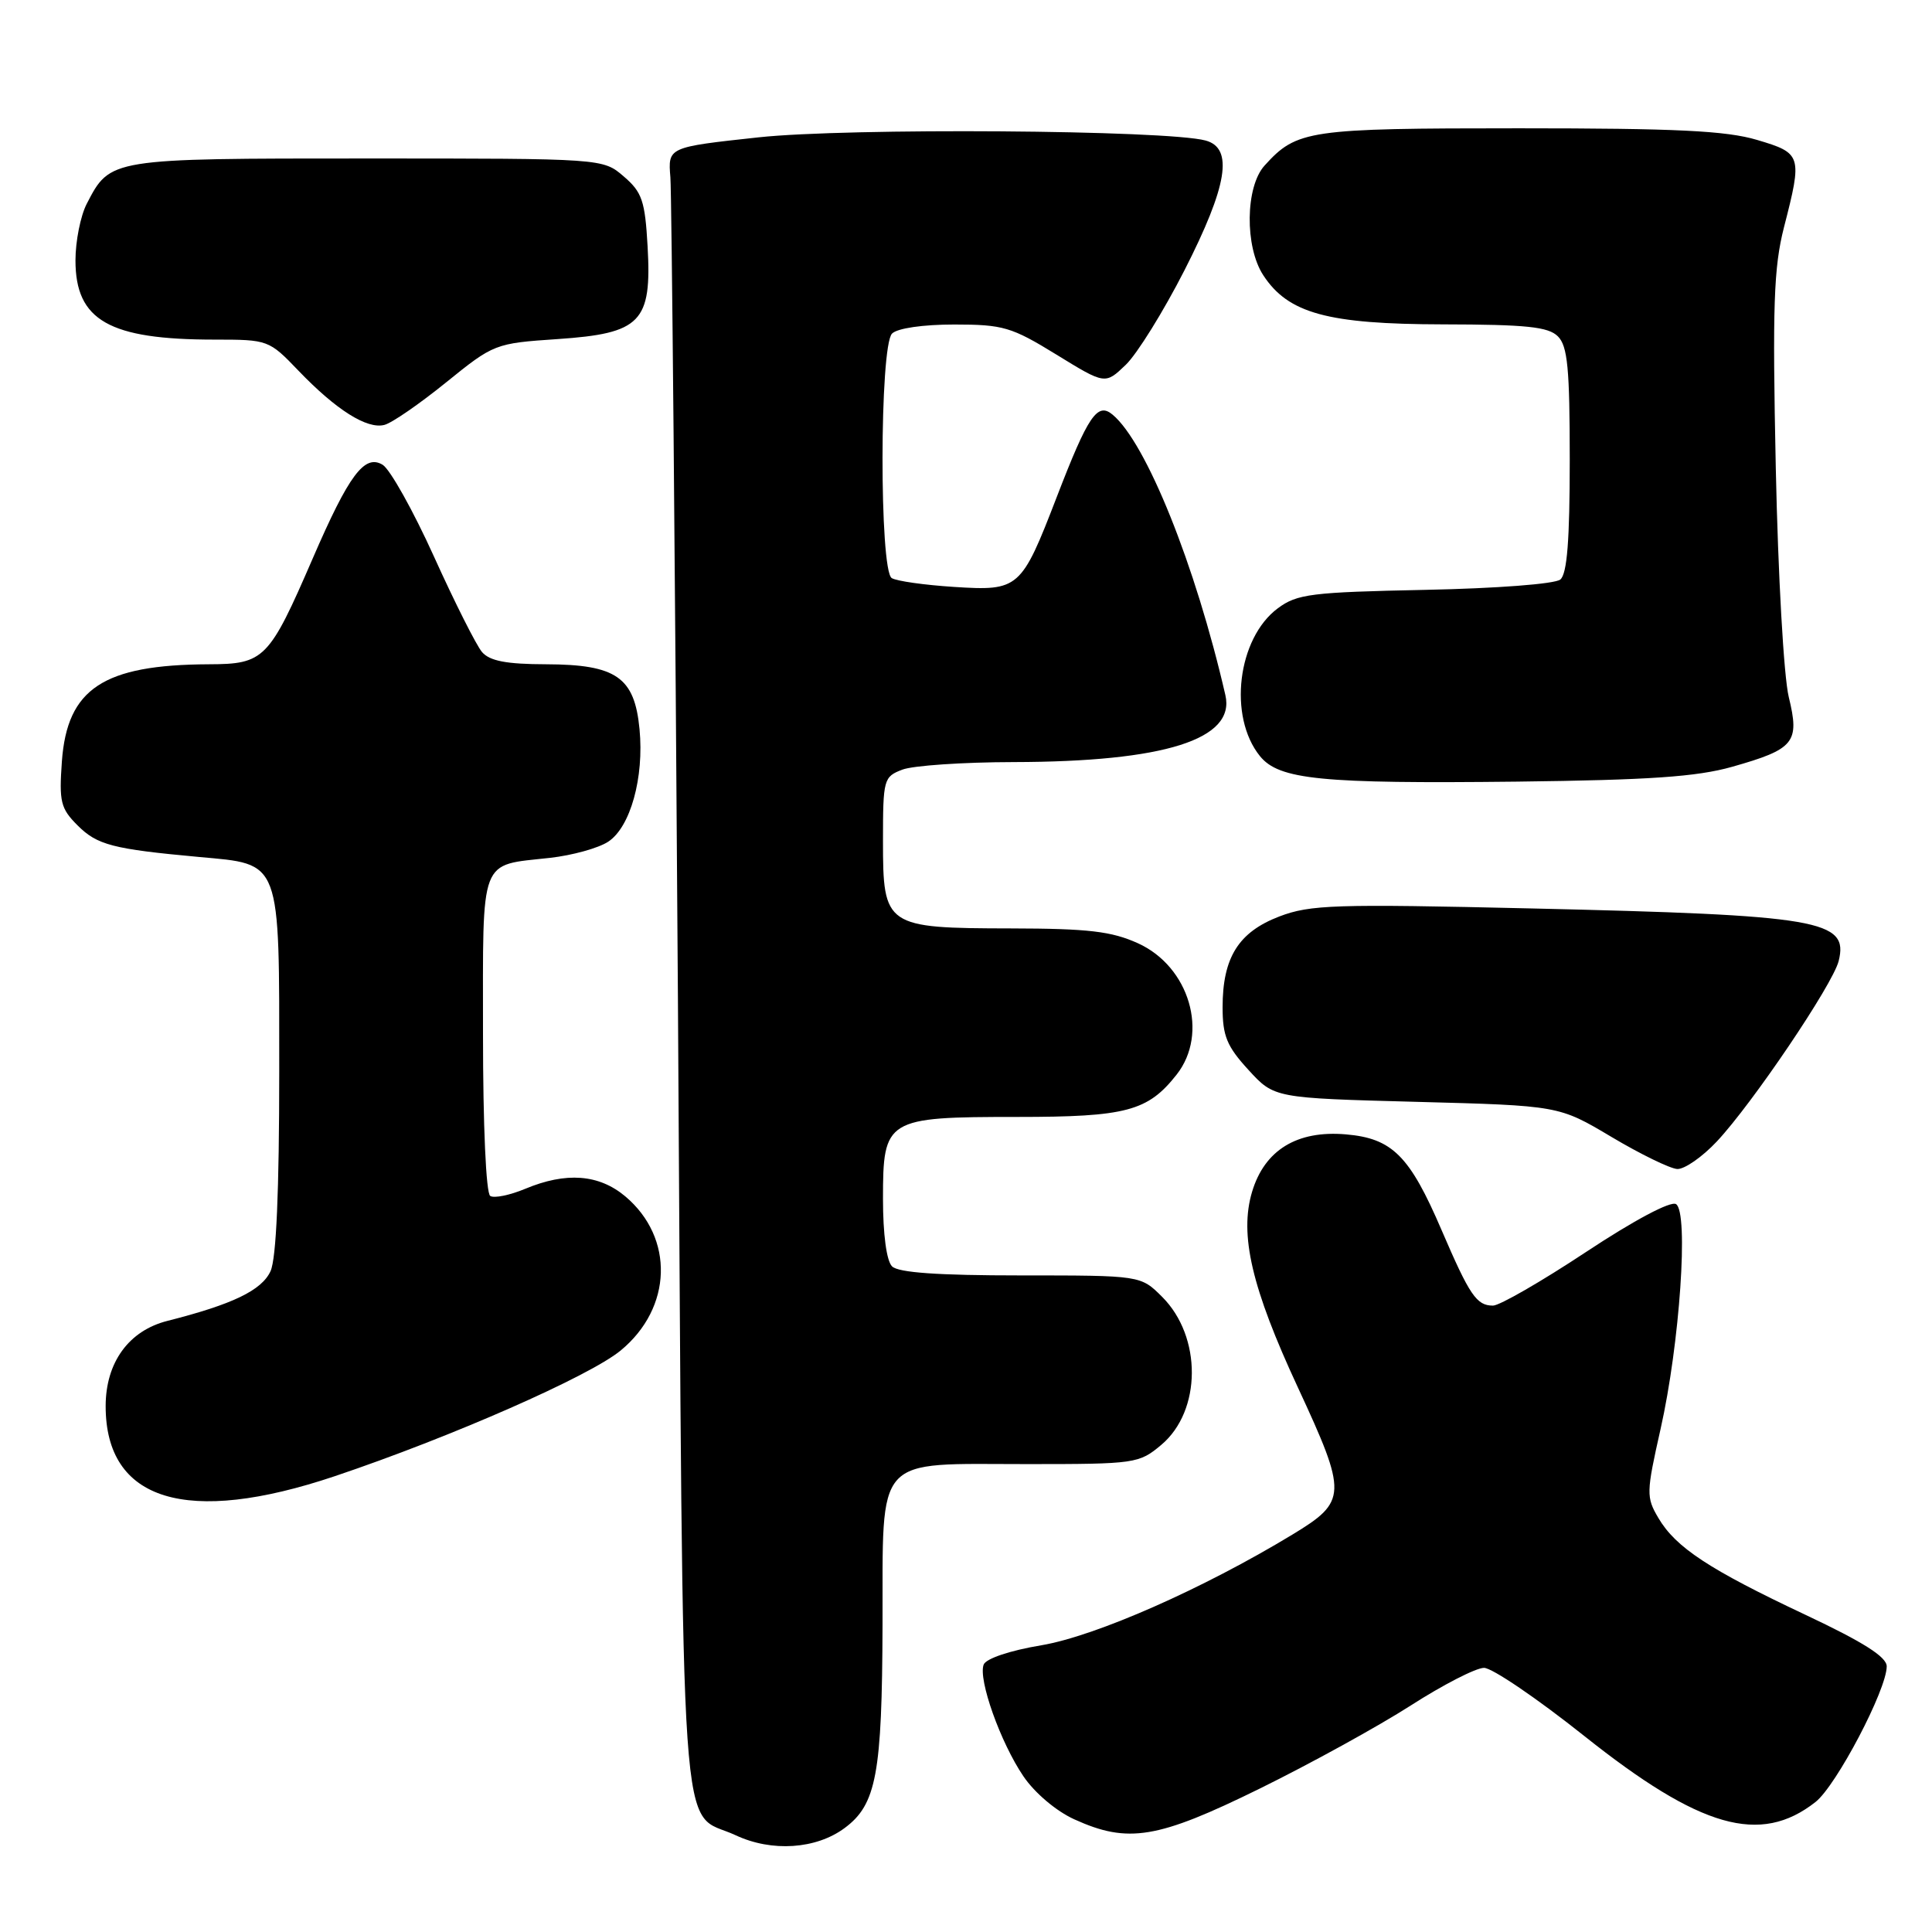 <?xml version="1.0" encoding="UTF-8" standalone="no"?>
<!DOCTYPE svg PUBLIC "-//W3C//DTD SVG 1.1//EN" "http://www.w3.org/Graphics/SVG/1.1/DTD/svg11.dtd" >
<svg xmlns="http://www.w3.org/2000/svg" xmlns:xlink="http://www.w3.org/1999/xlink" version="1.1" viewBox="0 0 256 256">
 <g >
 <path fill="currentColor"
d=" M 111.91 242.23 C 116.13 239.11 116.88 235.06 116.94 215.31 C 117.01 192.48 115.65 194.00 136.15 194.00 C 150.46 194.00 150.93 193.93 153.89 191.44 C 159.22 186.95 159.28 177.13 154.00 171.85 C 151.15 169.00 151.15 169.00 135.28 169.00 C 124.26 169.00 119.03 168.63 118.20 167.80 C 117.47 167.07 117.00 163.55 117.00 158.86 C 117.00 148.24 117.39 148.00 134.77 148.00 C 149.24 148.00 152.09 147.24 155.91 142.39 C 160.21 136.93 157.60 128.08 150.79 124.99 C 147.28 123.40 144.22 123.04 133.97 123.02 C 117.30 122.99 117.00 122.79 117.00 111.42 C 117.00 103.25 117.09 102.92 119.57 101.98 C 120.98 101.44 127.61 100.99 134.32 100.98 C 154.32 100.94 163.72 97.97 162.37 92.11 C 158.40 74.85 151.87 58.63 147.42 54.94 C 145.41 53.26 144.19 55.05 140.02 65.87 C 135.32 78.06 135.02 78.32 126.41 77.77 C 122.52 77.52 118.81 77.00 118.16 76.60 C 116.51 75.58 116.54 45.86 118.20 44.20 C 118.91 43.49 122.30 43.00 126.45 43.00 C 132.92 43.00 134.03 43.33 139.97 46.98 C 146.44 50.96 146.44 50.96 149.17 48.34 C 150.67 46.90 154.17 41.26 156.95 35.81 C 162.65 24.62 163.47 19.63 159.75 18.62 C 154.61 17.22 112.33 16.92 100.50 18.20 C 88.50 19.50 88.50 19.50 88.83 23.50 C 89.00 25.70 89.45 74.79 89.83 132.60 C 90.57 249.28 89.91 239.63 97.50 243.19 C 102.27 245.42 108.13 245.03 111.91 242.23 Z  M 166.92 237.00 C 173.63 233.70 182.62 228.75 186.91 226.00 C 191.19 223.25 195.57 221.00 196.64 221.00 C 197.71 221.00 203.67 225.05 209.89 230.00 C 225.29 242.26 233.24 244.53 240.57 238.77 C 243.33 236.59 250.00 223.89 250.00 220.80 C 250.00 219.55 246.91 217.59 239.25 213.98 C 226.47 207.96 222.05 205.05 219.75 201.15 C 218.12 198.39 218.13 197.81 220.03 189.37 C 222.58 178.06 223.78 160.60 222.08 159.55 C 221.37 159.11 216.53 161.68 210.15 165.90 C 204.24 169.81 198.70 173.00 197.83 173.00 C 195.65 173.00 194.74 171.65 191.02 163.00 C 186.79 153.14 184.49 150.84 178.34 150.31 C 171.87 149.75 167.57 152.38 165.91 157.91 C 164.20 163.61 165.86 170.68 171.97 183.83 C 178.55 198.01 178.52 198.93 171.25 203.34 C 159.39 210.53 145.20 216.79 137.97 218.01 C 133.83 218.70 130.64 219.77 130.34 220.57 C 129.59 222.52 132.57 230.90 135.61 235.37 C 137.10 237.57 139.96 239.99 142.35 241.07 C 149.48 244.31 153.38 243.66 166.92 237.00 Z  M 44.37 195.60 C 59.79 190.41 78.10 182.36 82.24 178.95 C 89.10 173.30 89.37 164.02 82.86 158.53 C 79.36 155.59 75.01 155.26 69.58 157.53 C 67.56 158.37 65.48 158.80 64.96 158.47 C 64.40 158.13 64.00 149.19 64.00 136.98 C 64.00 113.23 63.43 114.73 72.88 113.67 C 75.83 113.34 79.30 112.38 80.59 111.53 C 83.53 109.60 85.36 103.05 84.74 96.61 C 84.08 89.73 81.66 88.05 72.37 88.02 C 67.09 88.01 64.89 87.58 63.87 86.40 C 63.12 85.52 60.25 79.82 57.50 73.74 C 54.75 67.66 51.69 62.20 50.71 61.59 C 48.31 60.13 46.24 62.90 41.44 73.99 C 35.65 87.36 35.02 88.00 27.68 88.02 C 13.69 88.08 8.90 91.24 8.20 100.89 C 7.82 106.23 8.03 107.12 10.27 109.36 C 12.88 111.97 14.91 112.50 26.34 113.55 C 37.35 114.56 37.00 113.62 37.00 141.95 C 37.00 157.86 36.61 166.75 35.85 168.43 C 34.69 170.97 30.84 172.83 22.20 175.02 C 17.07 176.31 14.01 180.52 14.00 186.30 C 13.99 198.91 24.73 202.20 44.37 195.60 Z  M 227.49 151.25 C 232.21 146.22 242.84 130.47 243.63 127.35 C 244.99 121.91 241.22 121.26 202.79 120.37 C 176.90 119.77 173.62 119.87 169.51 121.44 C 164.11 123.51 162.00 126.88 162.00 133.47 C 162.00 137.27 162.57 138.65 165.42 141.76 C 168.84 145.50 168.84 145.50 187.70 146.00 C 206.56 146.50 206.56 146.50 213.53 150.65 C 217.36 152.93 221.28 154.84 222.24 154.90 C 223.19 154.95 225.56 153.31 227.49 151.25 Z  M 229.50 101.61 C 237.79 99.26 238.49 98.39 237.02 92.36 C 236.36 89.64 235.60 76.26 235.30 61.97 C 234.85 40.50 235.03 35.45 236.38 30.14 C 238.84 20.58 238.75 20.30 232.82 18.54 C 228.73 17.32 222.09 17.00 201.27 17.00 C 173.33 17.00 171.83 17.22 167.56 21.94 C 165.01 24.75 164.92 32.70 167.39 36.47 C 170.70 41.53 175.92 42.95 191.18 42.98 C 202.26 43.00 205.16 43.30 206.43 44.57 C 207.72 45.86 208.00 48.82 208.00 60.95 C 208.00 71.58 207.65 76.05 206.75 76.79 C 206.04 77.38 198.30 77.97 188.82 78.16 C 173.76 78.47 171.87 78.70 169.32 80.60 C 163.97 84.57 162.71 94.95 166.95 100.19 C 169.48 103.31 175.03 103.86 201.00 103.57 C 218.55 103.36 224.82 102.93 229.50 101.61 Z  M 59.11 50.67 C 65.43 45.56 65.59 45.49 73.89 44.93 C 84.93 44.18 86.38 42.69 85.81 32.65 C 85.47 26.61 85.08 25.46 82.65 23.38 C 79.89 21.00 79.89 21.00 48.67 21.00 C 14.49 21.00 14.61 20.98 11.49 27.01 C 10.67 28.60 10.00 31.97 10.00 34.50 C 10.00 42.46 14.46 45.00 28.42 45.00 C 35.52 45.00 35.64 45.04 39.55 49.12 C 44.53 54.31 48.64 56.91 50.94 56.30 C 51.93 56.05 55.60 53.51 59.11 50.67 Z "/>
</g>
</svg>